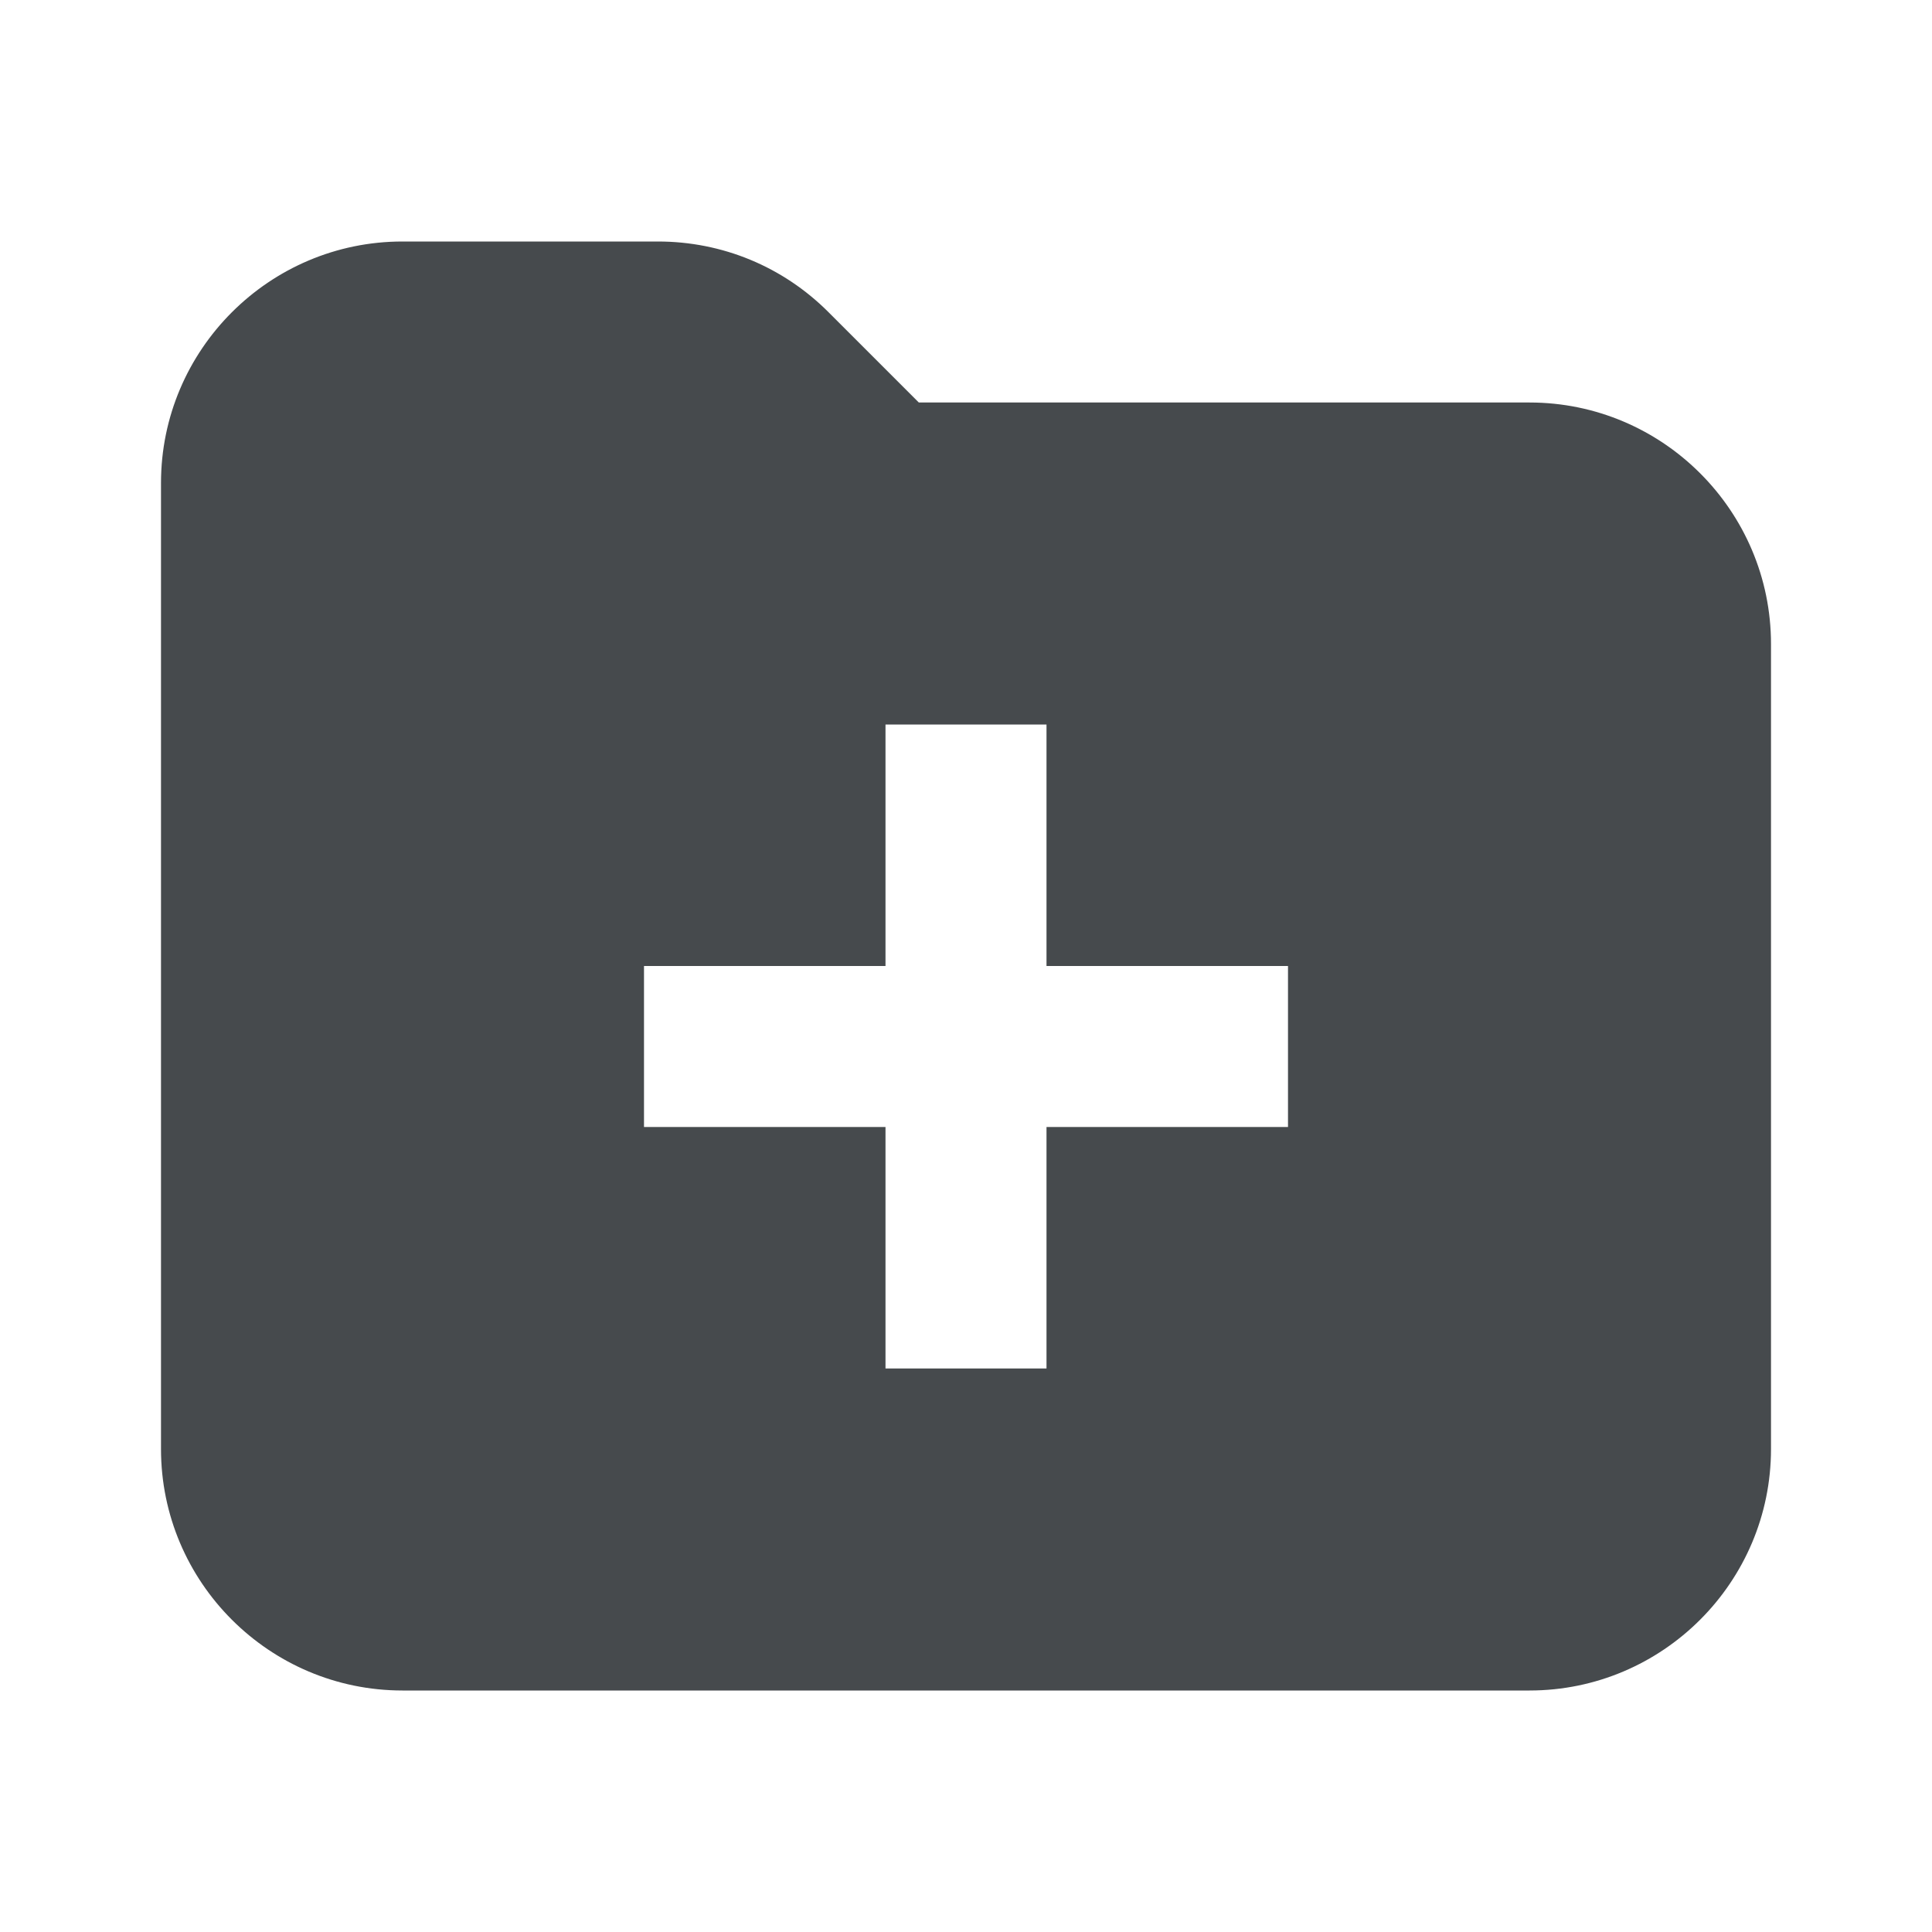 <svg width="24" height="24" viewBox="0 0 24 24" fill="none" xmlns="http://www.w3.org/2000/svg">
<path d="M19 5H11.414L10.293 3.879C9.727 3.312 8.973 3 8.172 3H5C3.346 3 2 4.346 2 6V18C2 19.654 3.346 21 5 21H19C20.654 21 22 19.654 22 18V8C22 6.346 20.654 5 19 5ZM16 14H13V17H11V14H8V12H11V9H13V12H16V14Z" fill="#464A4D"/>
</svg>

